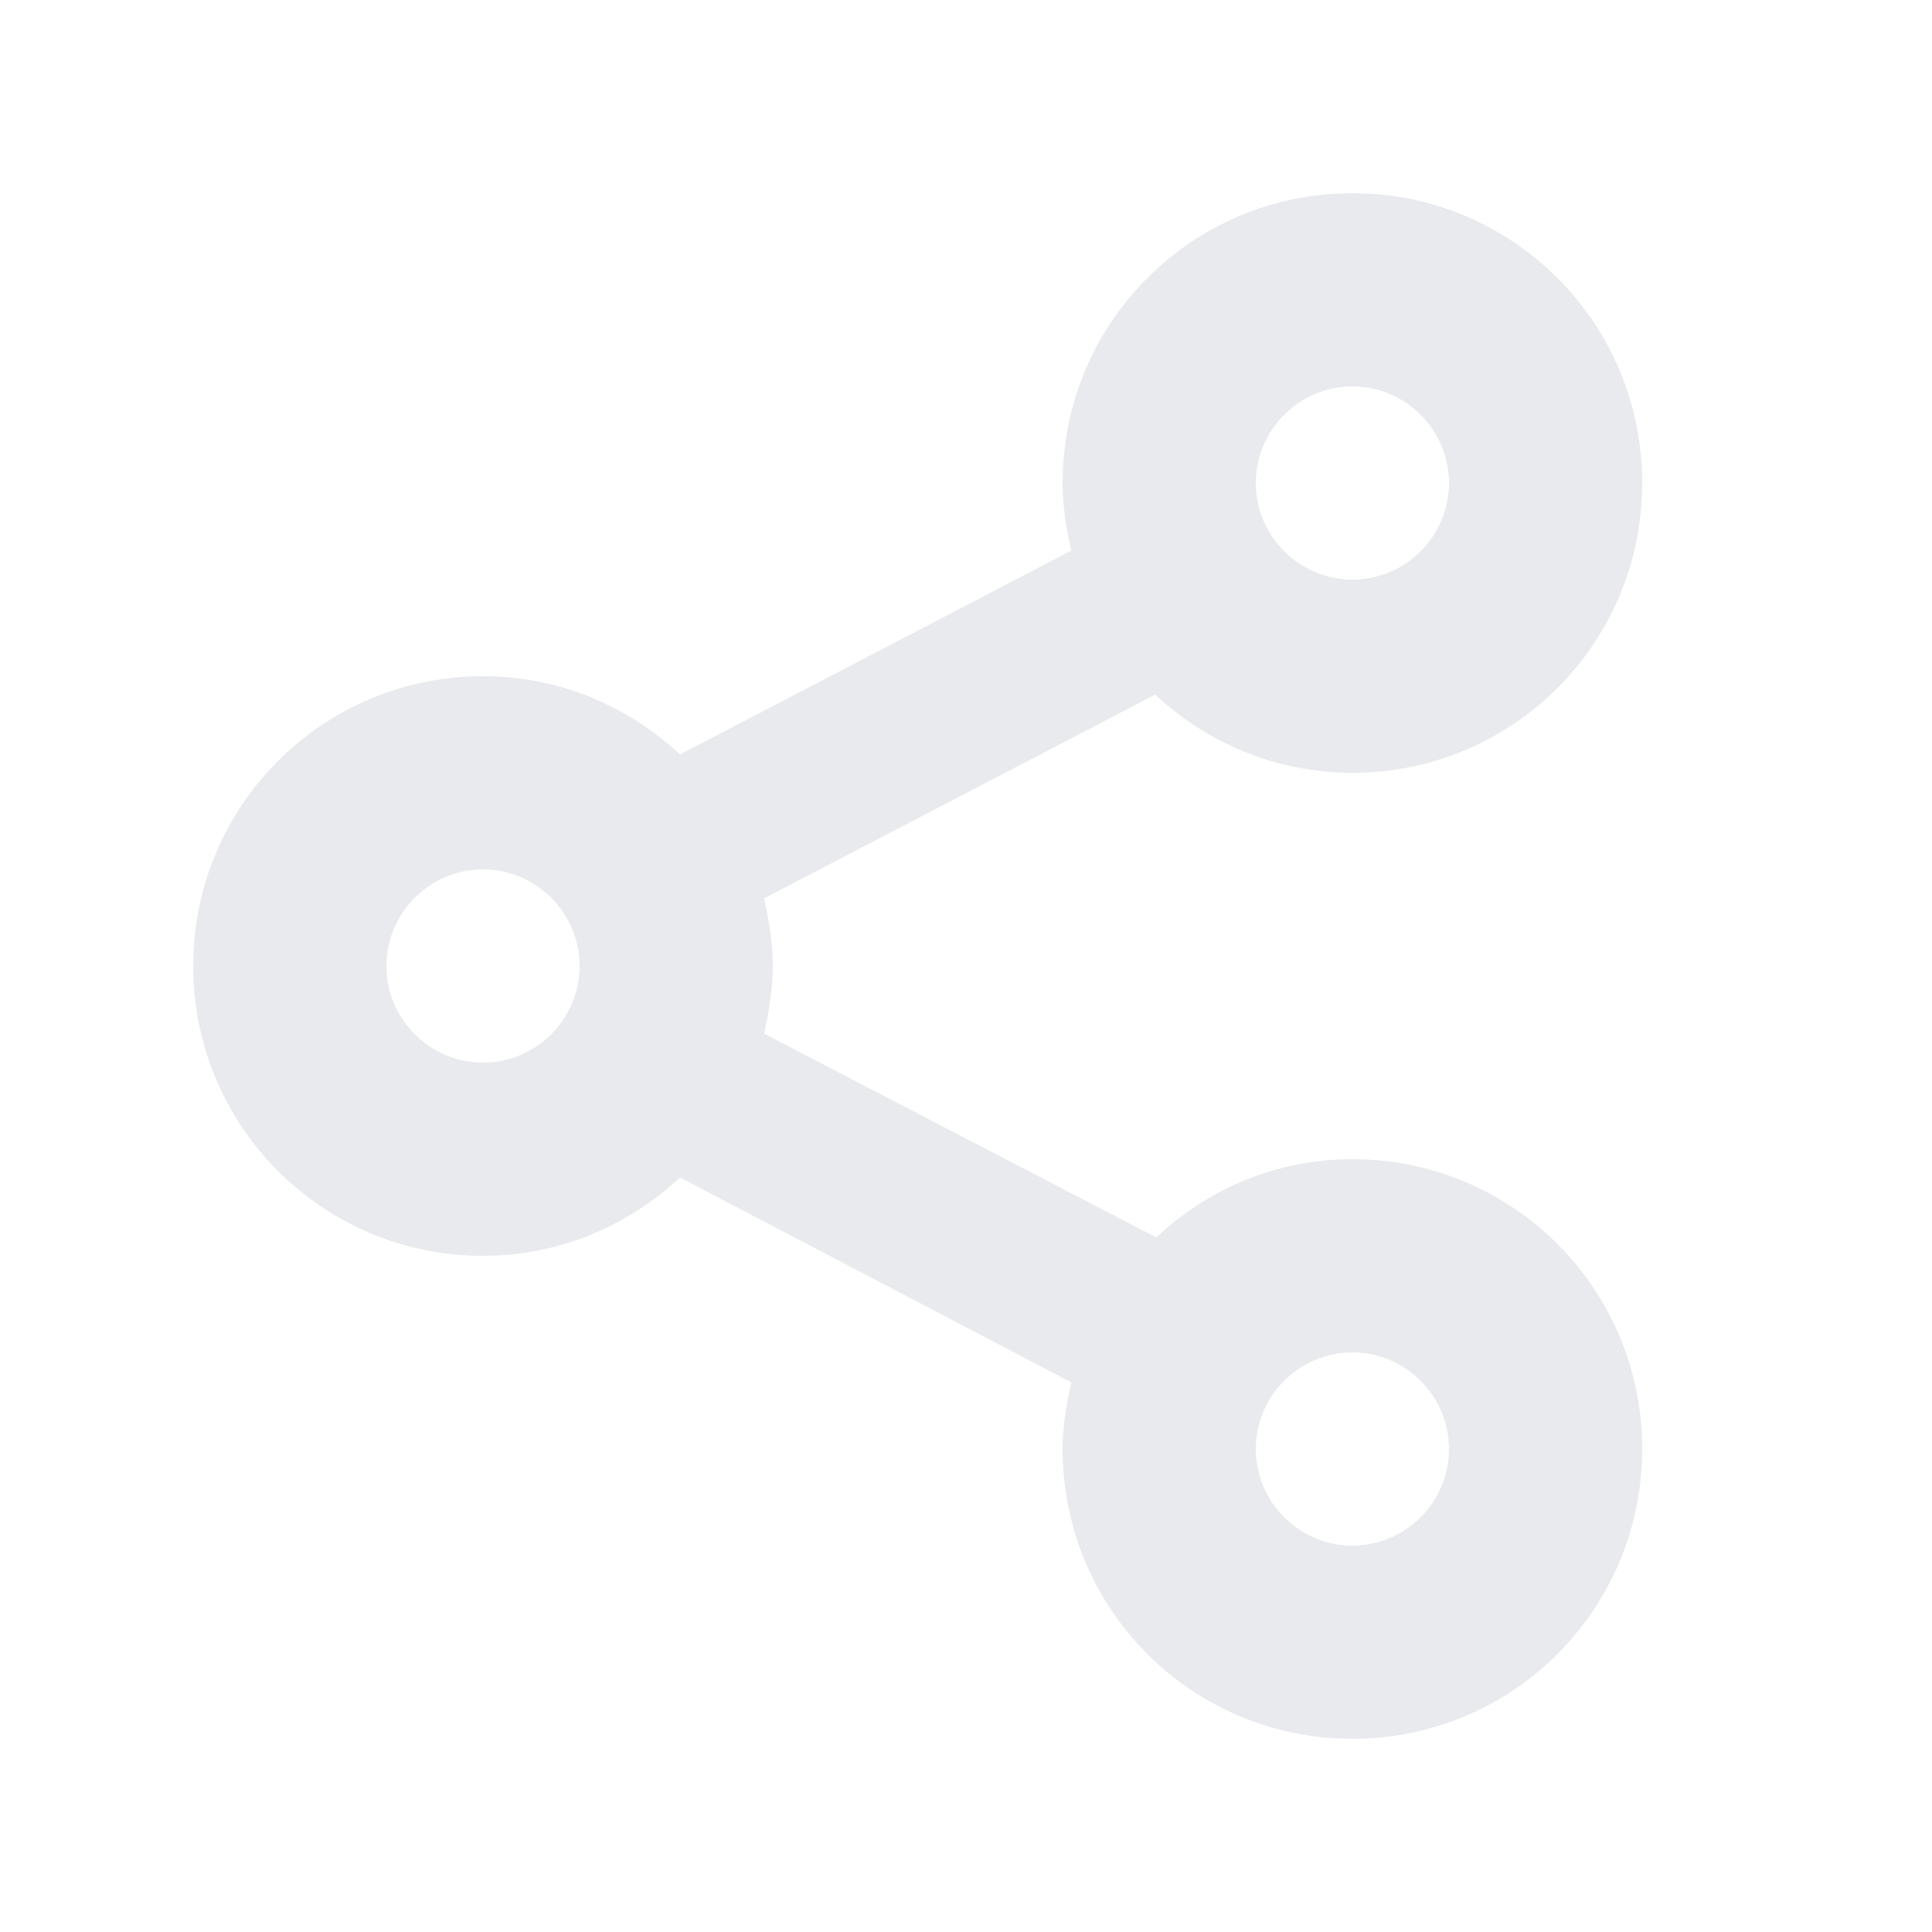 <svg width="20" height="20" viewBox="0 0 20 20" fill="none" xmlns="http://www.w3.org/2000/svg">
<path fill-rule="evenodd" clip-rule="evenodd" d="M14 12C13.21 12 12.5 12.31 11.97 12.81L7.91 10.7C7.96 10.47 8 10.24 8 10C8 9.76 7.96 9.53 7.91 9.3L11.96 7.19C12.49 7.69 13.21 8 14 8C15.66 8 17 6.66 17 5C17 3.34 15.66 2 14 2C12.34 2 11 3.34 11 5C11 5.24 11.04 5.48 11.09 5.7L7.04 7.81C6.5 7.31 5.79 7 5 7C3.34 7 2 8.34 2 10C2 11.66 3.34 13 5 13C5.79 13 6.5 12.69 7.04 12.19L11.09 14.31C11.04 14.53 11 14.76 11 15C11 16.66 12.34 18 14 18C15.66 18 17 16.66 17 15C17 13.34 15.66 12 14 12ZM14 4C14.55 4 15 4.45 15 5C15 5.55 14.55 6 14 6C13.45 6 13 5.55 13 5C13 4.45 13.45 4 14 4ZM5 11C4.45 11 4 10.55 4 10C4 9.45 4.45 9 5 9C5.55 9 6 9.45 6 10C6 10.55 5.55 11 5 11ZM14 16C13.45 16 13 15.55 13 15C13 14.45 13.45 14 14 14C14.55 14 15 14.45 15 15C15 15.55 14.55 16 14 16Z" fill="#E8EAED"/>
</svg>
